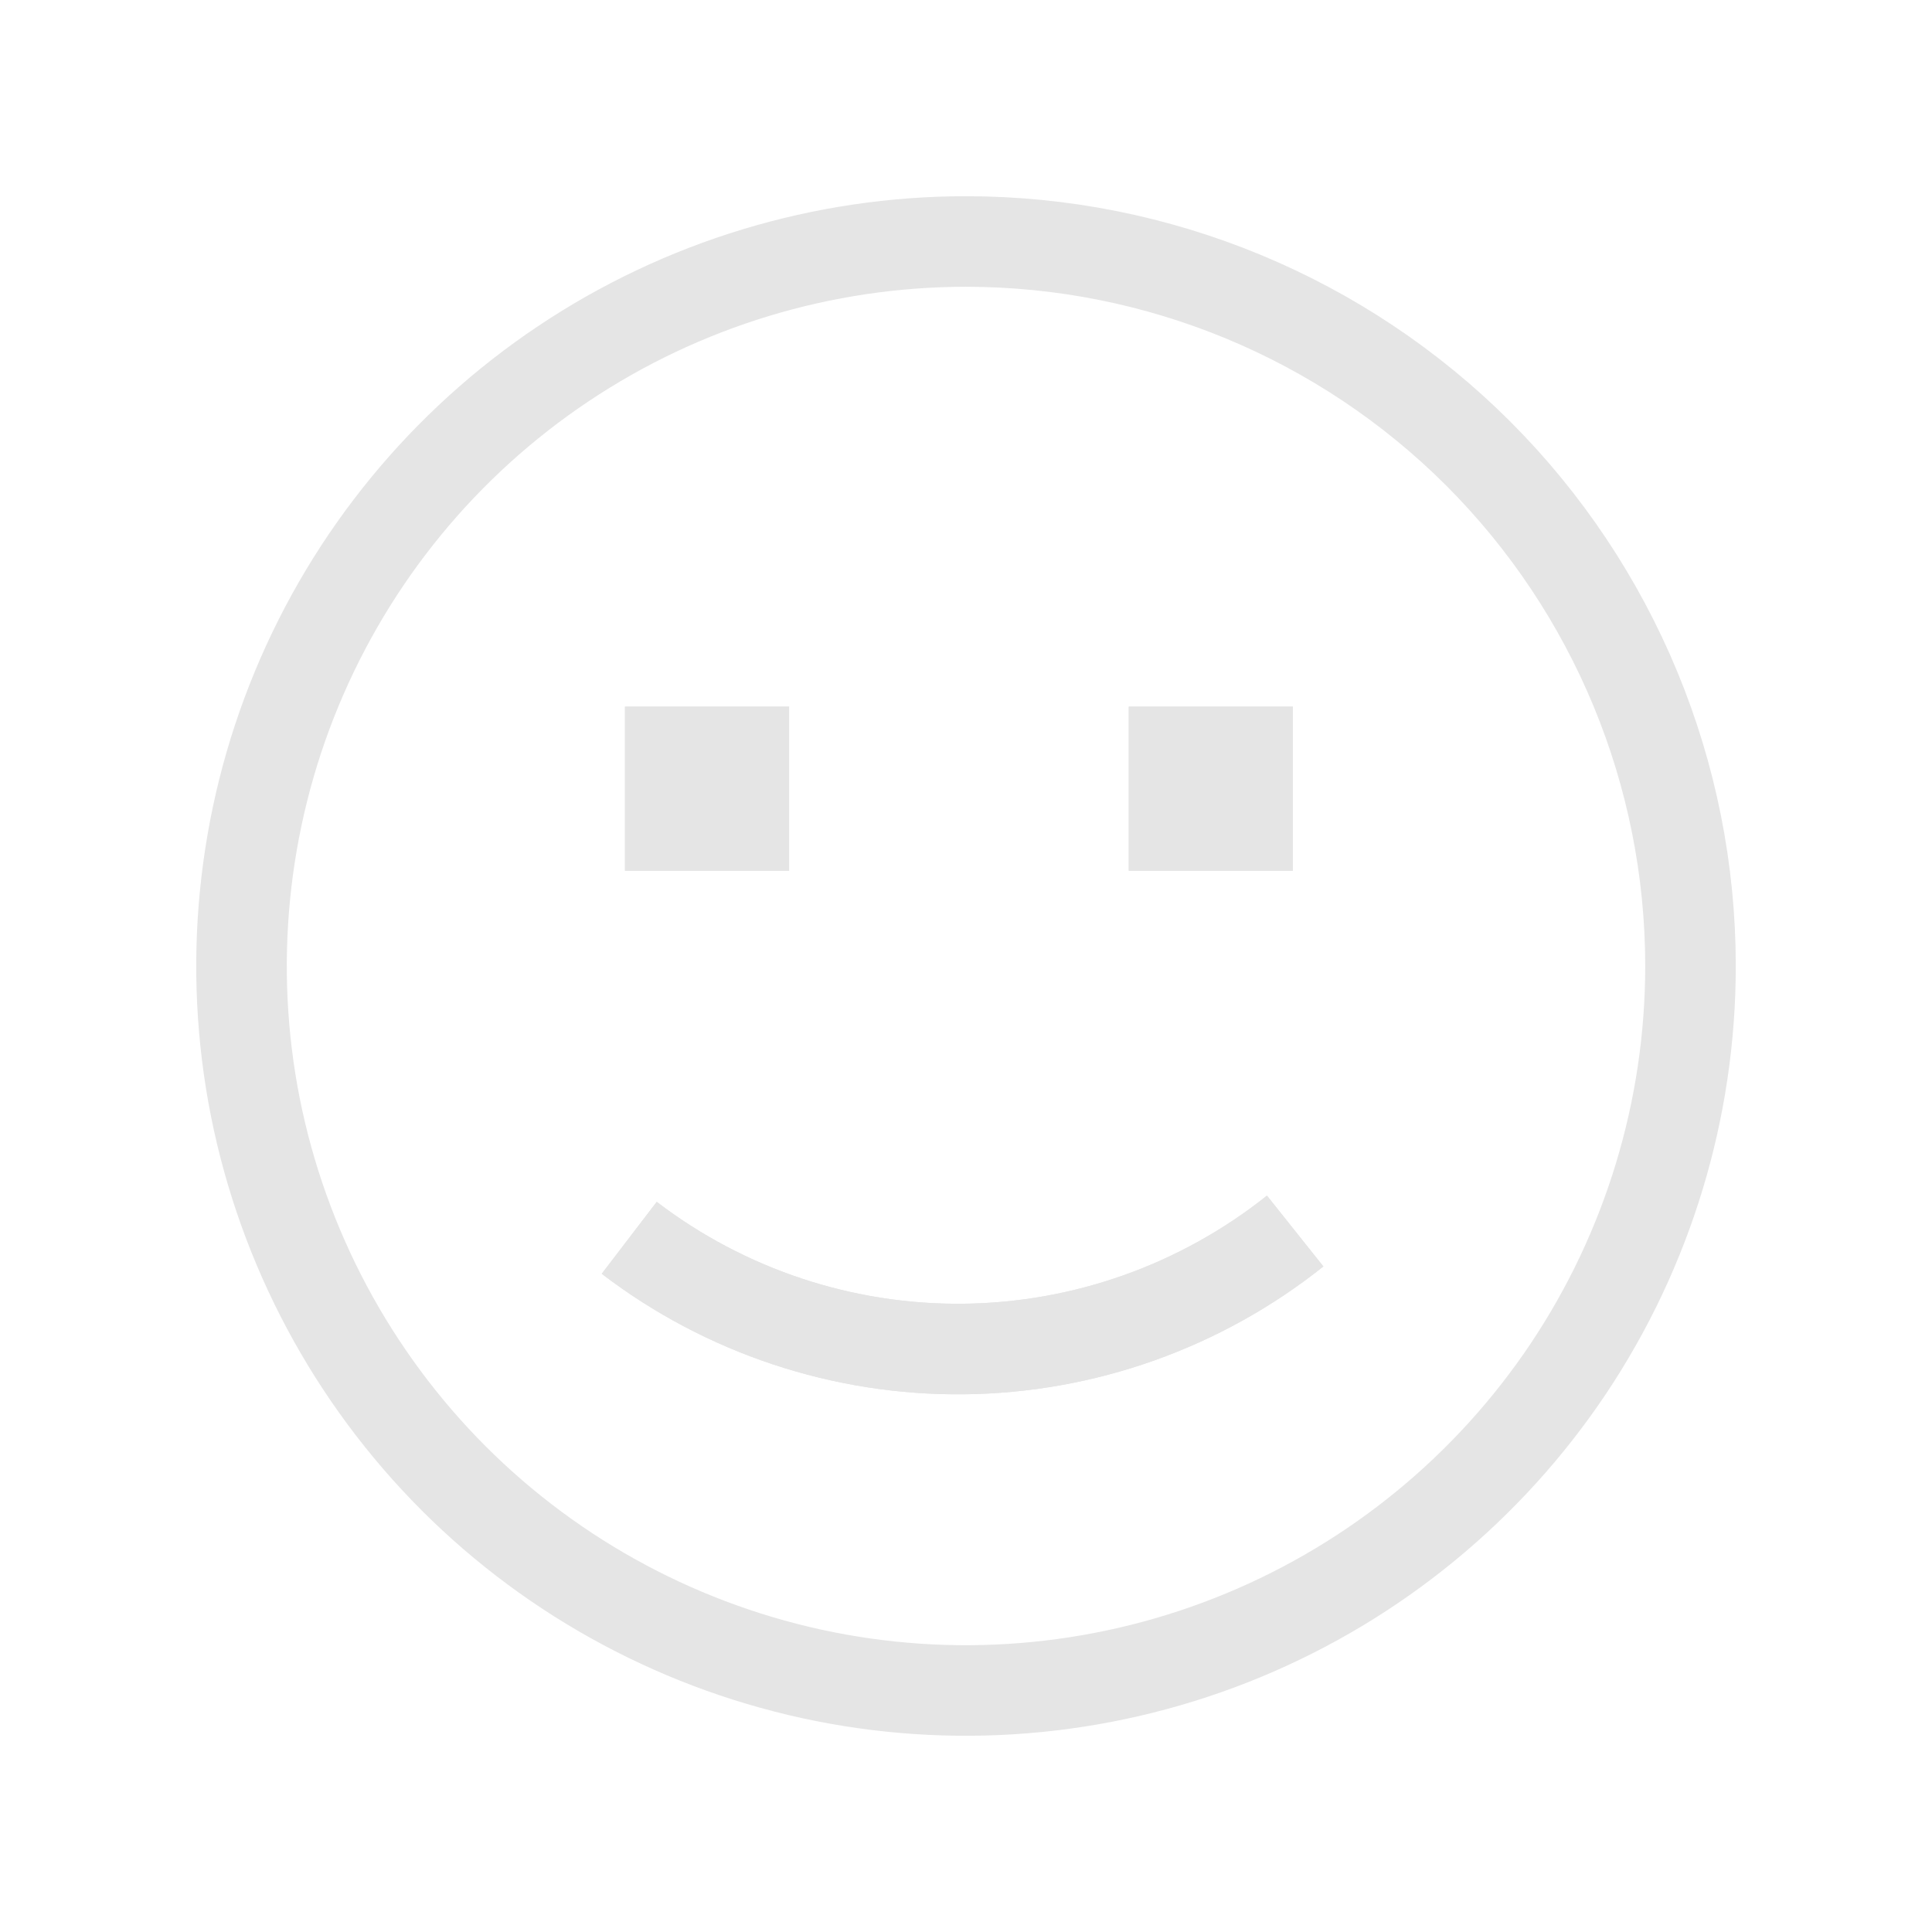 <svg width="16" height="16" viewBox="0 0 16 16" fill="none" xmlns="http://www.w3.org/2000/svg">
<g clip-path="url(#clip0_2521_42200)">
<path d="M10.726 10.195C9.944 10.818 8.977 11.162 7.978 11.172C6.979 11.182 6.005 10.858 5.211 10.251" stroke="#E5E5E5" stroke-width="0.75" stroke-miterlimit="10"/>
<path d="M6.535 5.852H5.176V7.211H6.535V5.852Z" fill="#E5E5E5"/>
<path d="M10.707 5.852H9.348V7.211H10.707V5.852Z" fill="#E5E5E5"/>
<path d="M14 8C14 9.187 13.648 10.347 12.989 11.334C12.329 12.32 11.392 13.089 10.296 13.543C9.2 13.997 7.993 14.116 6.83 13.885C5.666 13.653 4.596 13.082 3.757 12.243C2.918 11.403 2.347 10.334 2.115 9.171C1.884 8.007 2.003 6.8 2.457 5.704C2.911 4.608 3.68 3.67 4.667 3.011C5.653 2.352 6.813 2 8 2C9.591 2 11.117 2.632 12.243 3.757C13.368 4.883 14 6.409 14 8Z" stroke="#E5E5E5" stroke-width="0.75" stroke-linejoin="round"/>
<path d="M10.726 10.195C9.944 10.818 8.977 11.162 7.978 11.172C6.979 11.182 6.005 10.858 5.211 10.251" stroke="#E5E5E5" stroke-width="0.75" stroke-miterlimit="10"/>
<path d="M6.535 5.852H5.176V7.211H6.535V5.852Z" fill="#E5E5E5"/>
<path d="M10.707 5.852H9.348V7.211H10.707V5.852Z" fill="#E5E5E5"/>
</g>
<defs>
<clipPath id="clip0_2521_42200">
<rect width="13.924" height="13.924" fill="white" transform="translate(1 1)"/>
</clipPath>
</defs>
</svg>
